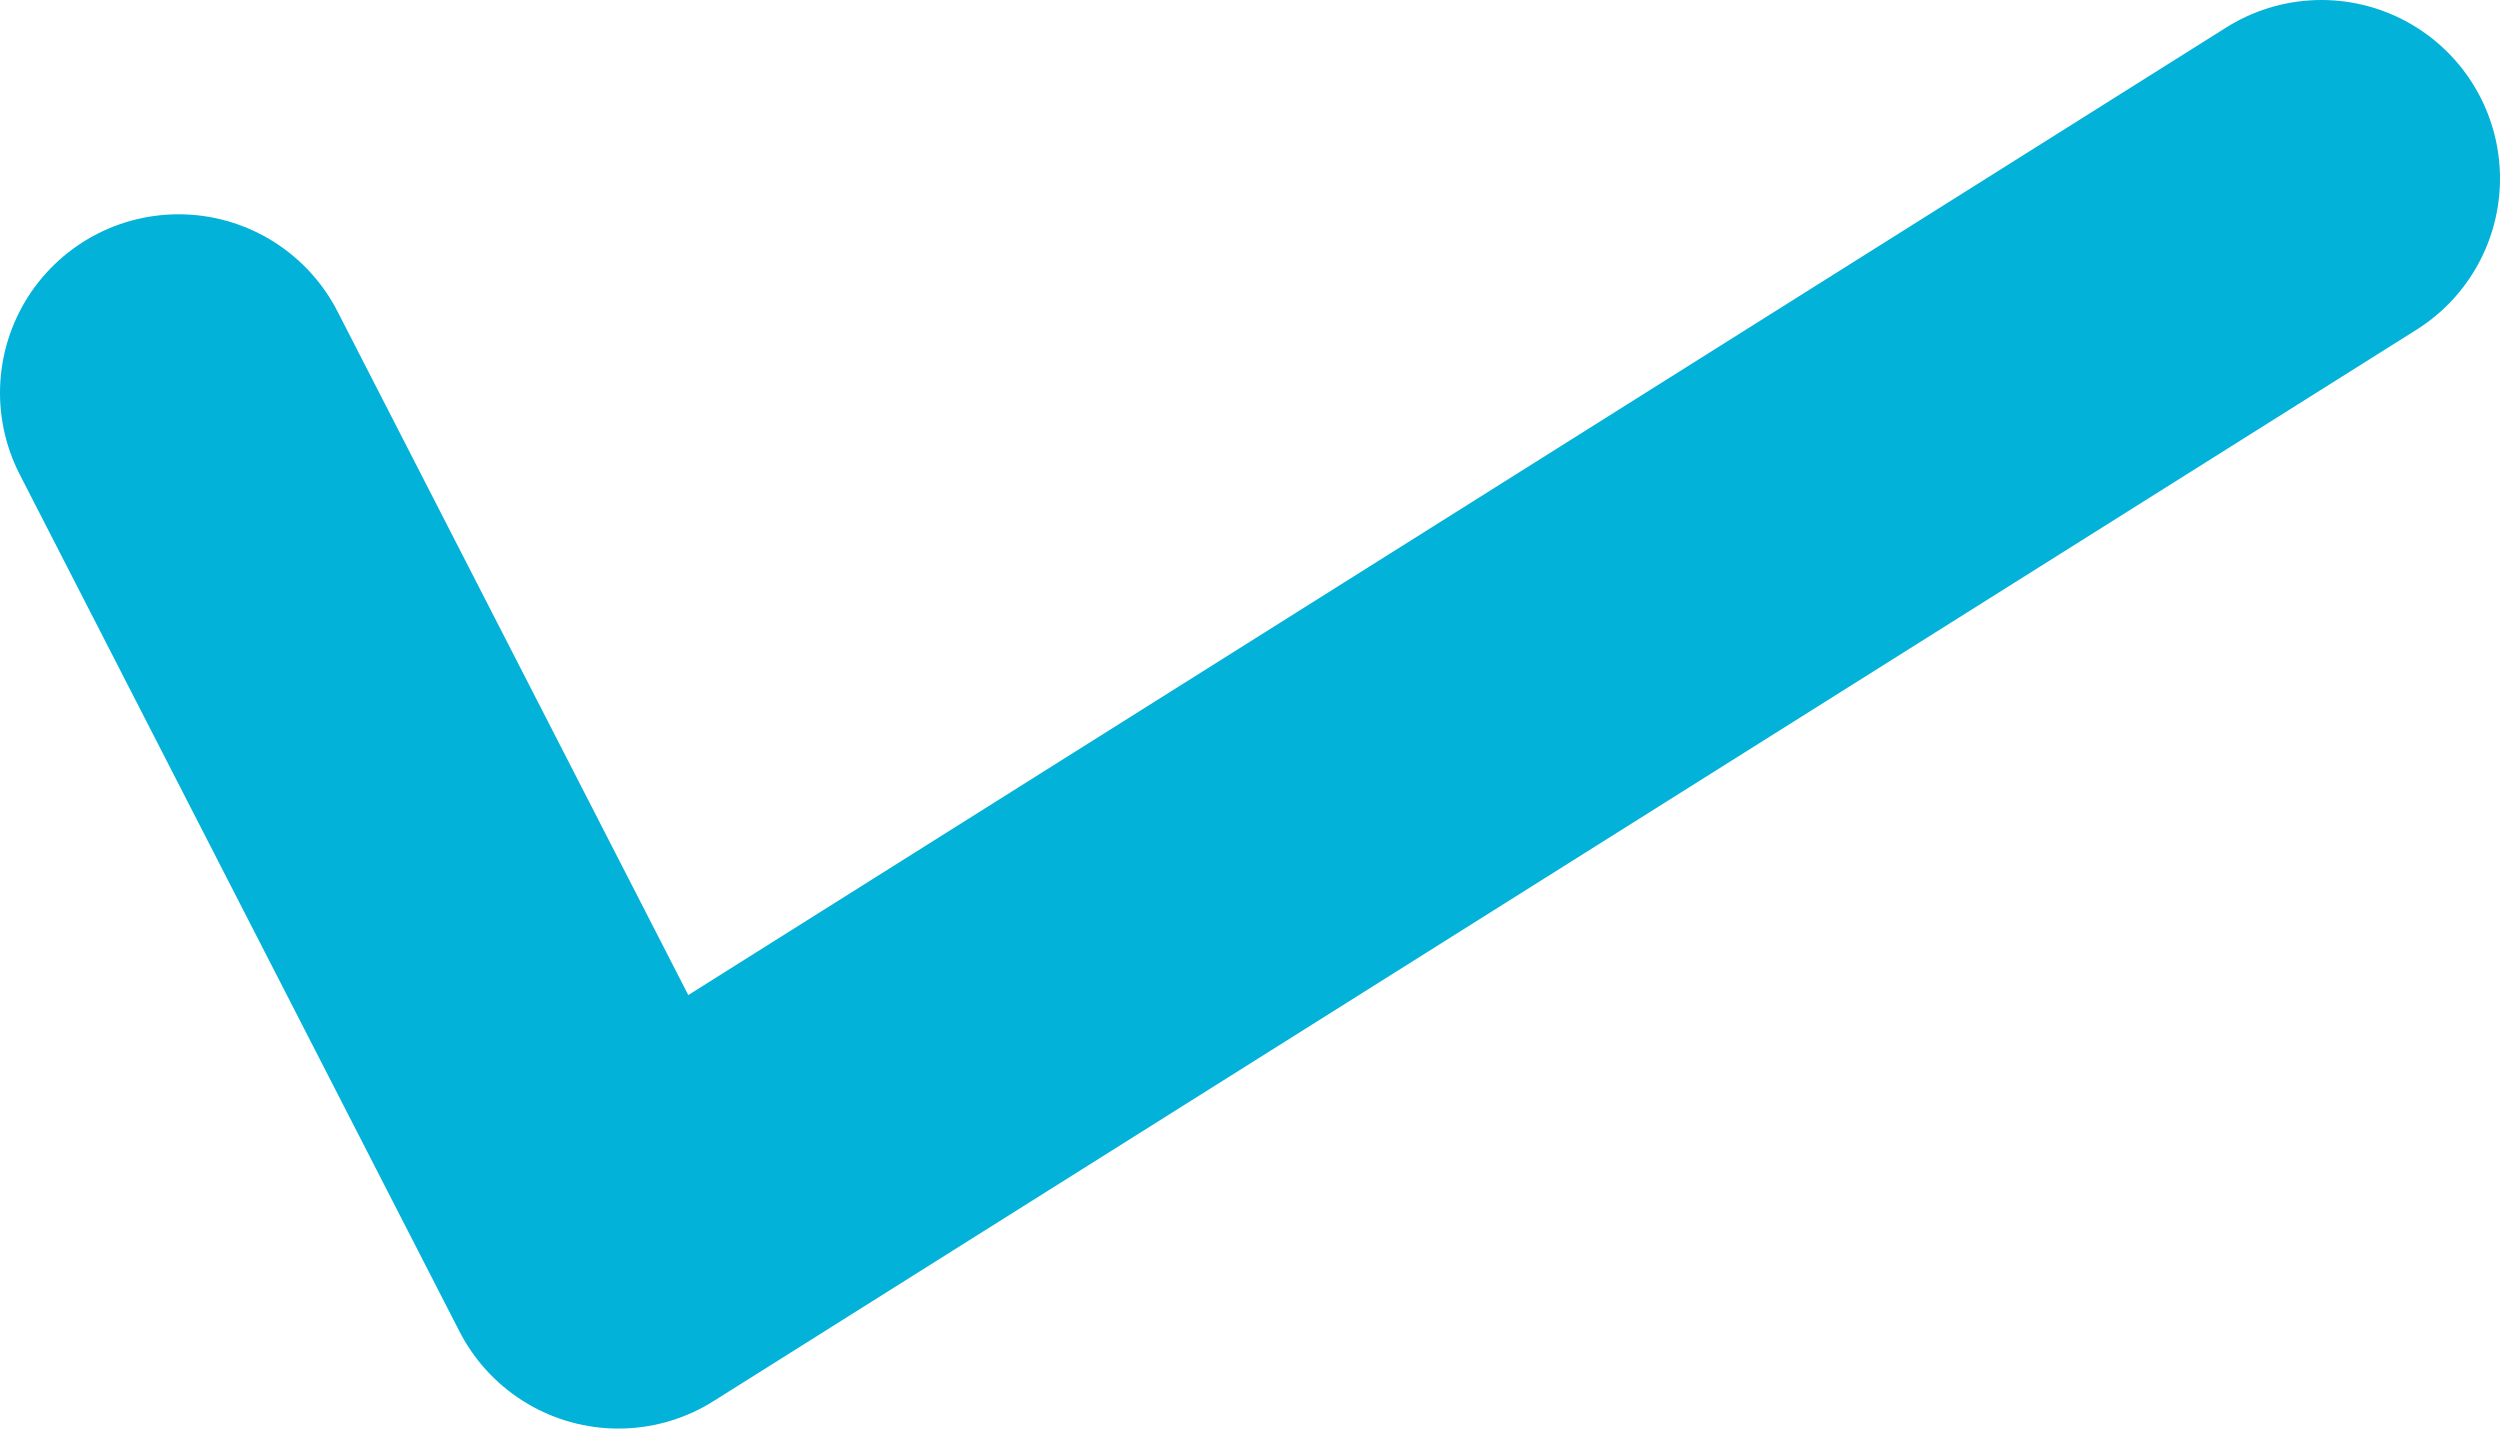 <svg width="14" height="8" viewBox="0 0 14 8" fill="none" xmlns="http://www.w3.org/2000/svg">
<path d="M1 2.2L3.463 7L13 1" stroke="#03B2D8" stroke-width="2" stroke-linecap="round" stroke-linejoin="round"/>
</svg>
